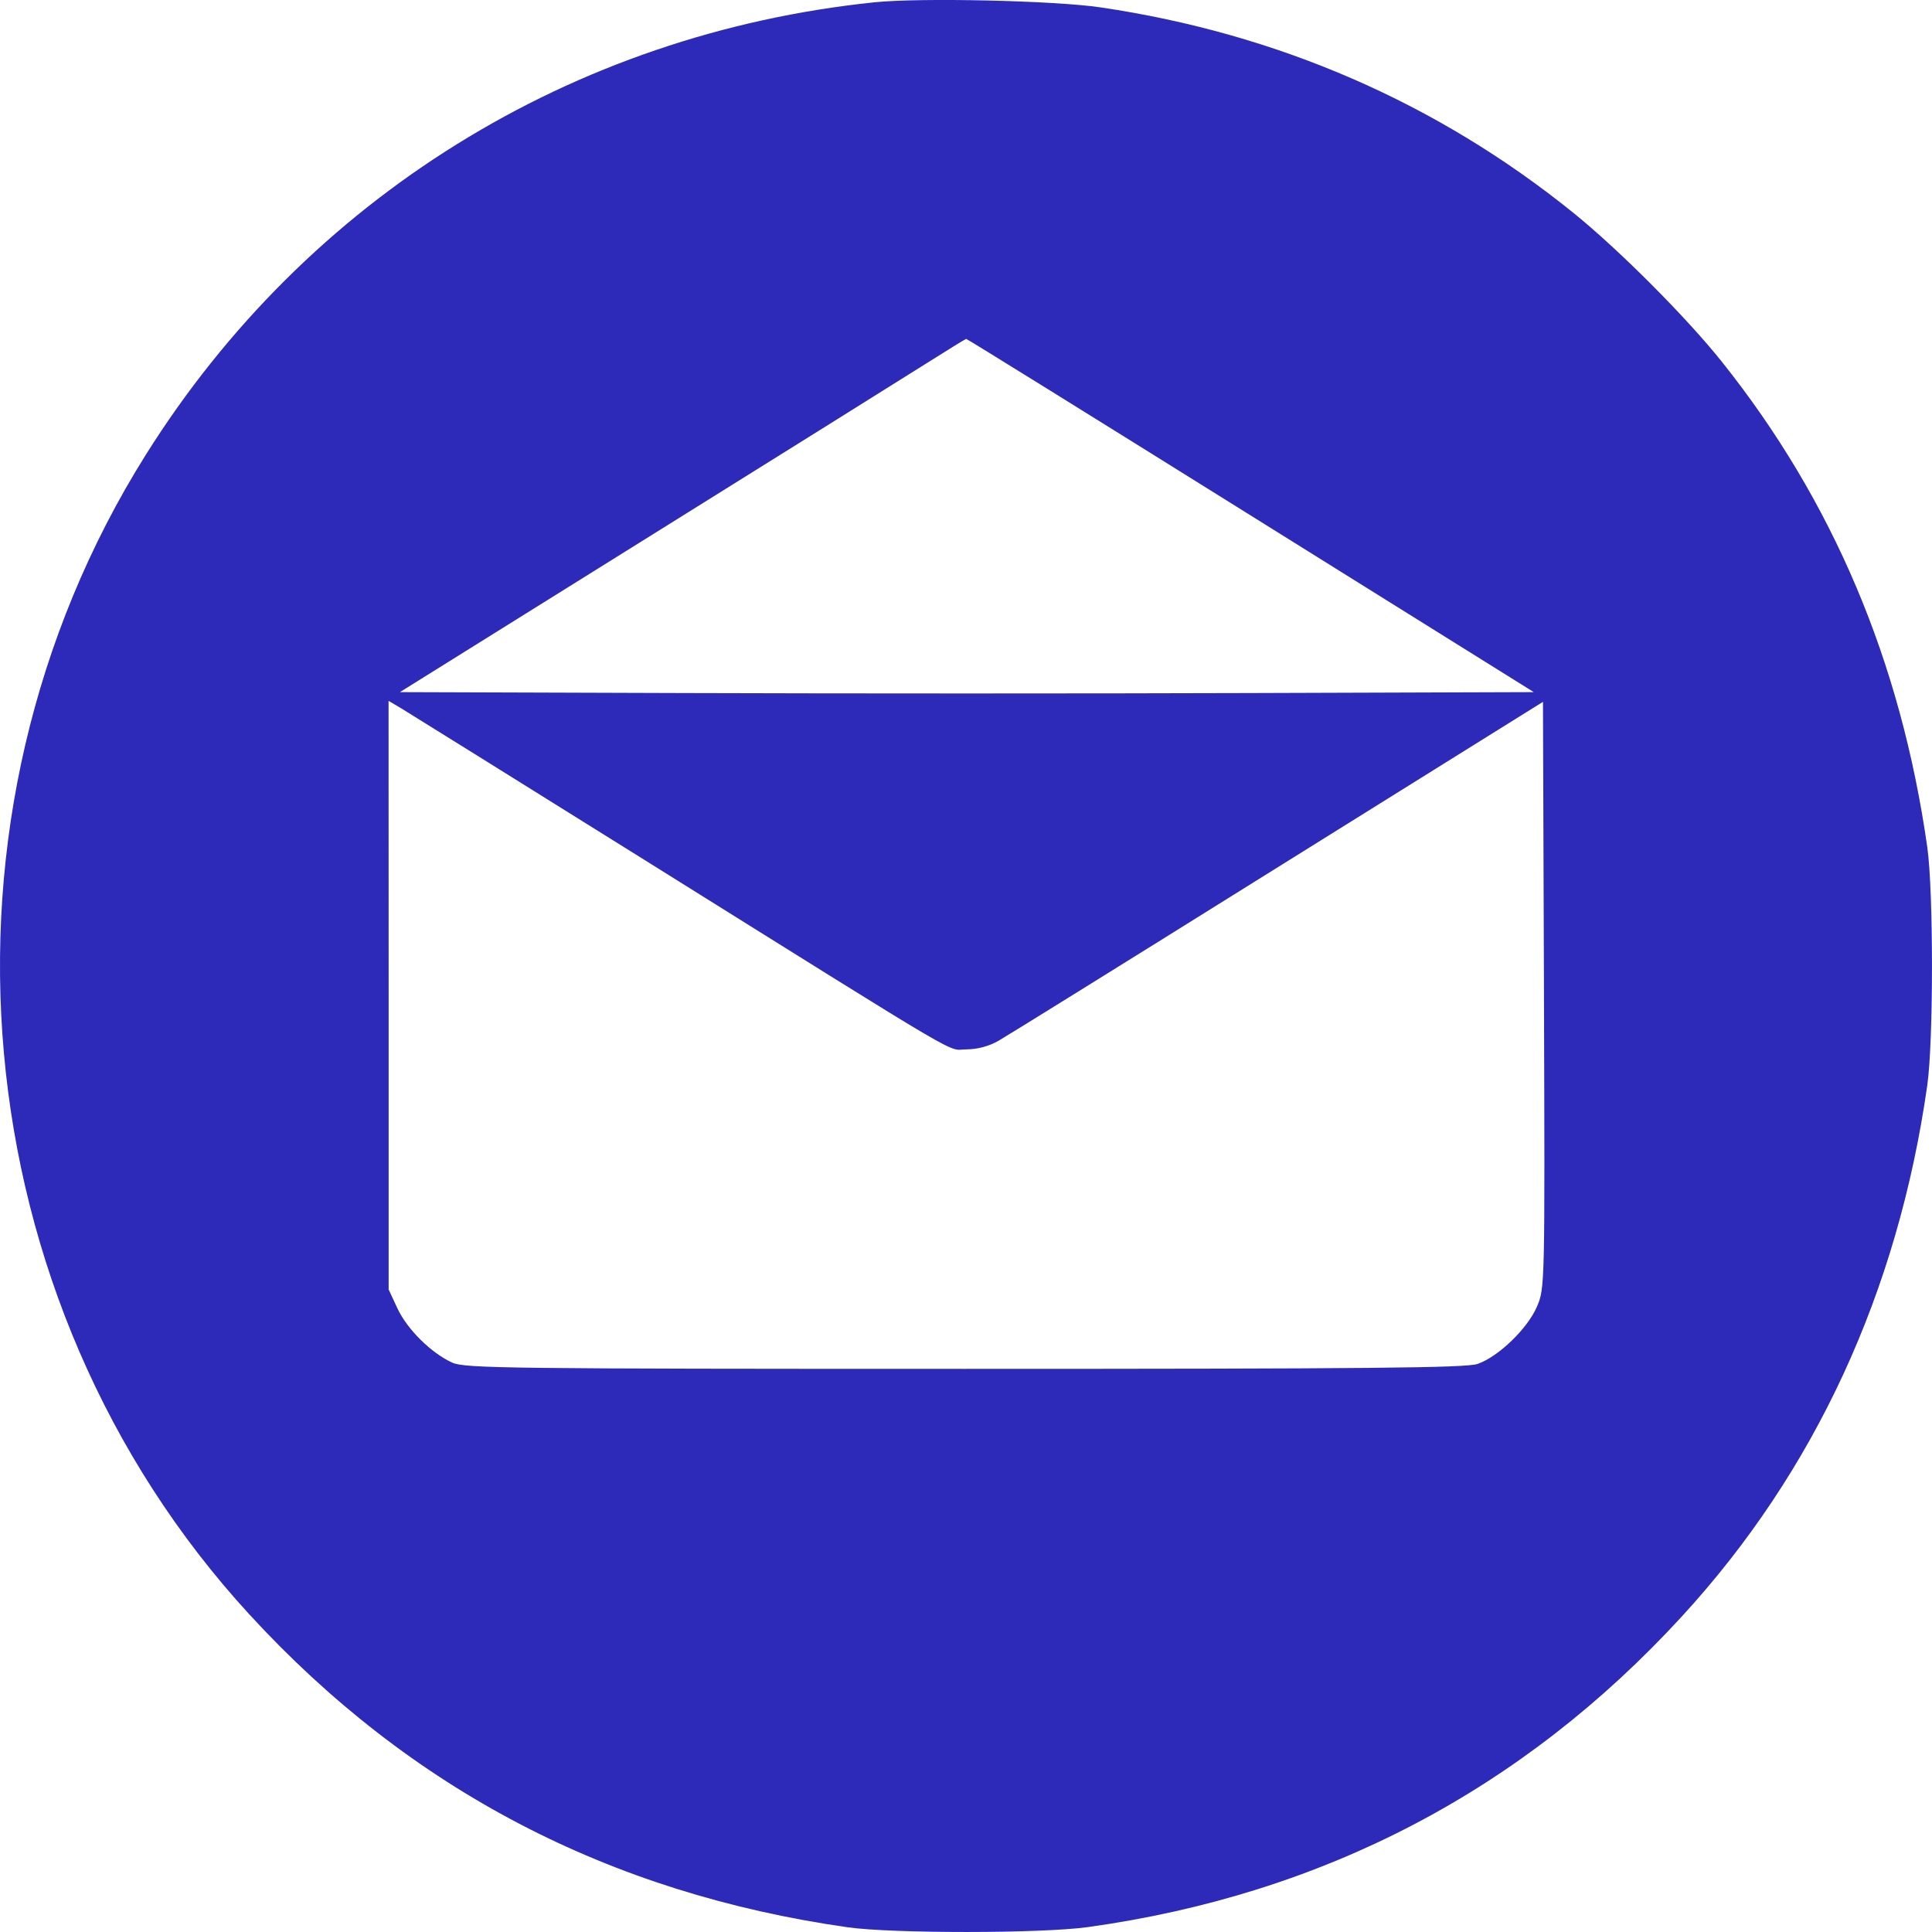 <svg width="25" height="25" viewBox="0 0 25 25" fill="none" xmlns="http://www.w3.org/2000/svg">
<path fill-rule="evenodd" clip-rule="evenodd" d="M11.312 0.03C7.399 0.437 3.972 2.565 1.889 5.881C-1.065 10.584 -0.507 16.826 3.23 20.894C5.308 23.155 7.877 24.498 10.969 24.939C11.55 25.021 13.471 25.02 14.074 24.937C17.122 24.514 19.696 23.169 21.762 20.918C23.485 19.042 24.558 16.719 24.939 14.044C25.02 13.469 25.02 11.537 24.939 10.962C24.597 8.559 23.716 6.479 22.28 4.68C21.822 4.106 20.948 3.23 20.358 2.753C18.598 1.332 16.536 0.435 14.245 0.096C13.646 0.007 11.909 -0.032 11.312 0.03ZM16.182 6.669L19.847 8.956L16.178 8.968C14.161 8.975 10.859 8.975 8.842 8.968L5.175 8.956L8.312 6.999C10.038 5.923 11.682 4.895 11.967 4.715C12.252 4.535 12.492 4.387 12.502 4.385C12.511 4.383 14.167 5.411 16.182 6.669ZM8.427 11.182C12.627 13.806 12.242 13.579 12.505 13.579C12.649 13.578 12.8 13.538 12.925 13.465C13.033 13.403 14.507 12.488 16.201 11.43C17.896 10.373 19.436 9.412 19.624 9.295L19.966 9.082L19.979 12.874C19.991 16.655 19.991 16.667 19.887 16.91C19.765 17.193 19.392 17.553 19.121 17.649C18.975 17.701 17.697 17.713 12.485 17.713C6.587 17.713 6.015 17.706 5.853 17.633C5.58 17.509 5.27 17.202 5.143 16.931L5.029 16.686L5.029 12.877L5.028 9.069L5.187 9.163C5.274 9.215 6.732 10.124 8.427 11.182Z" fill="#2D2AB9"/>
</svg>
